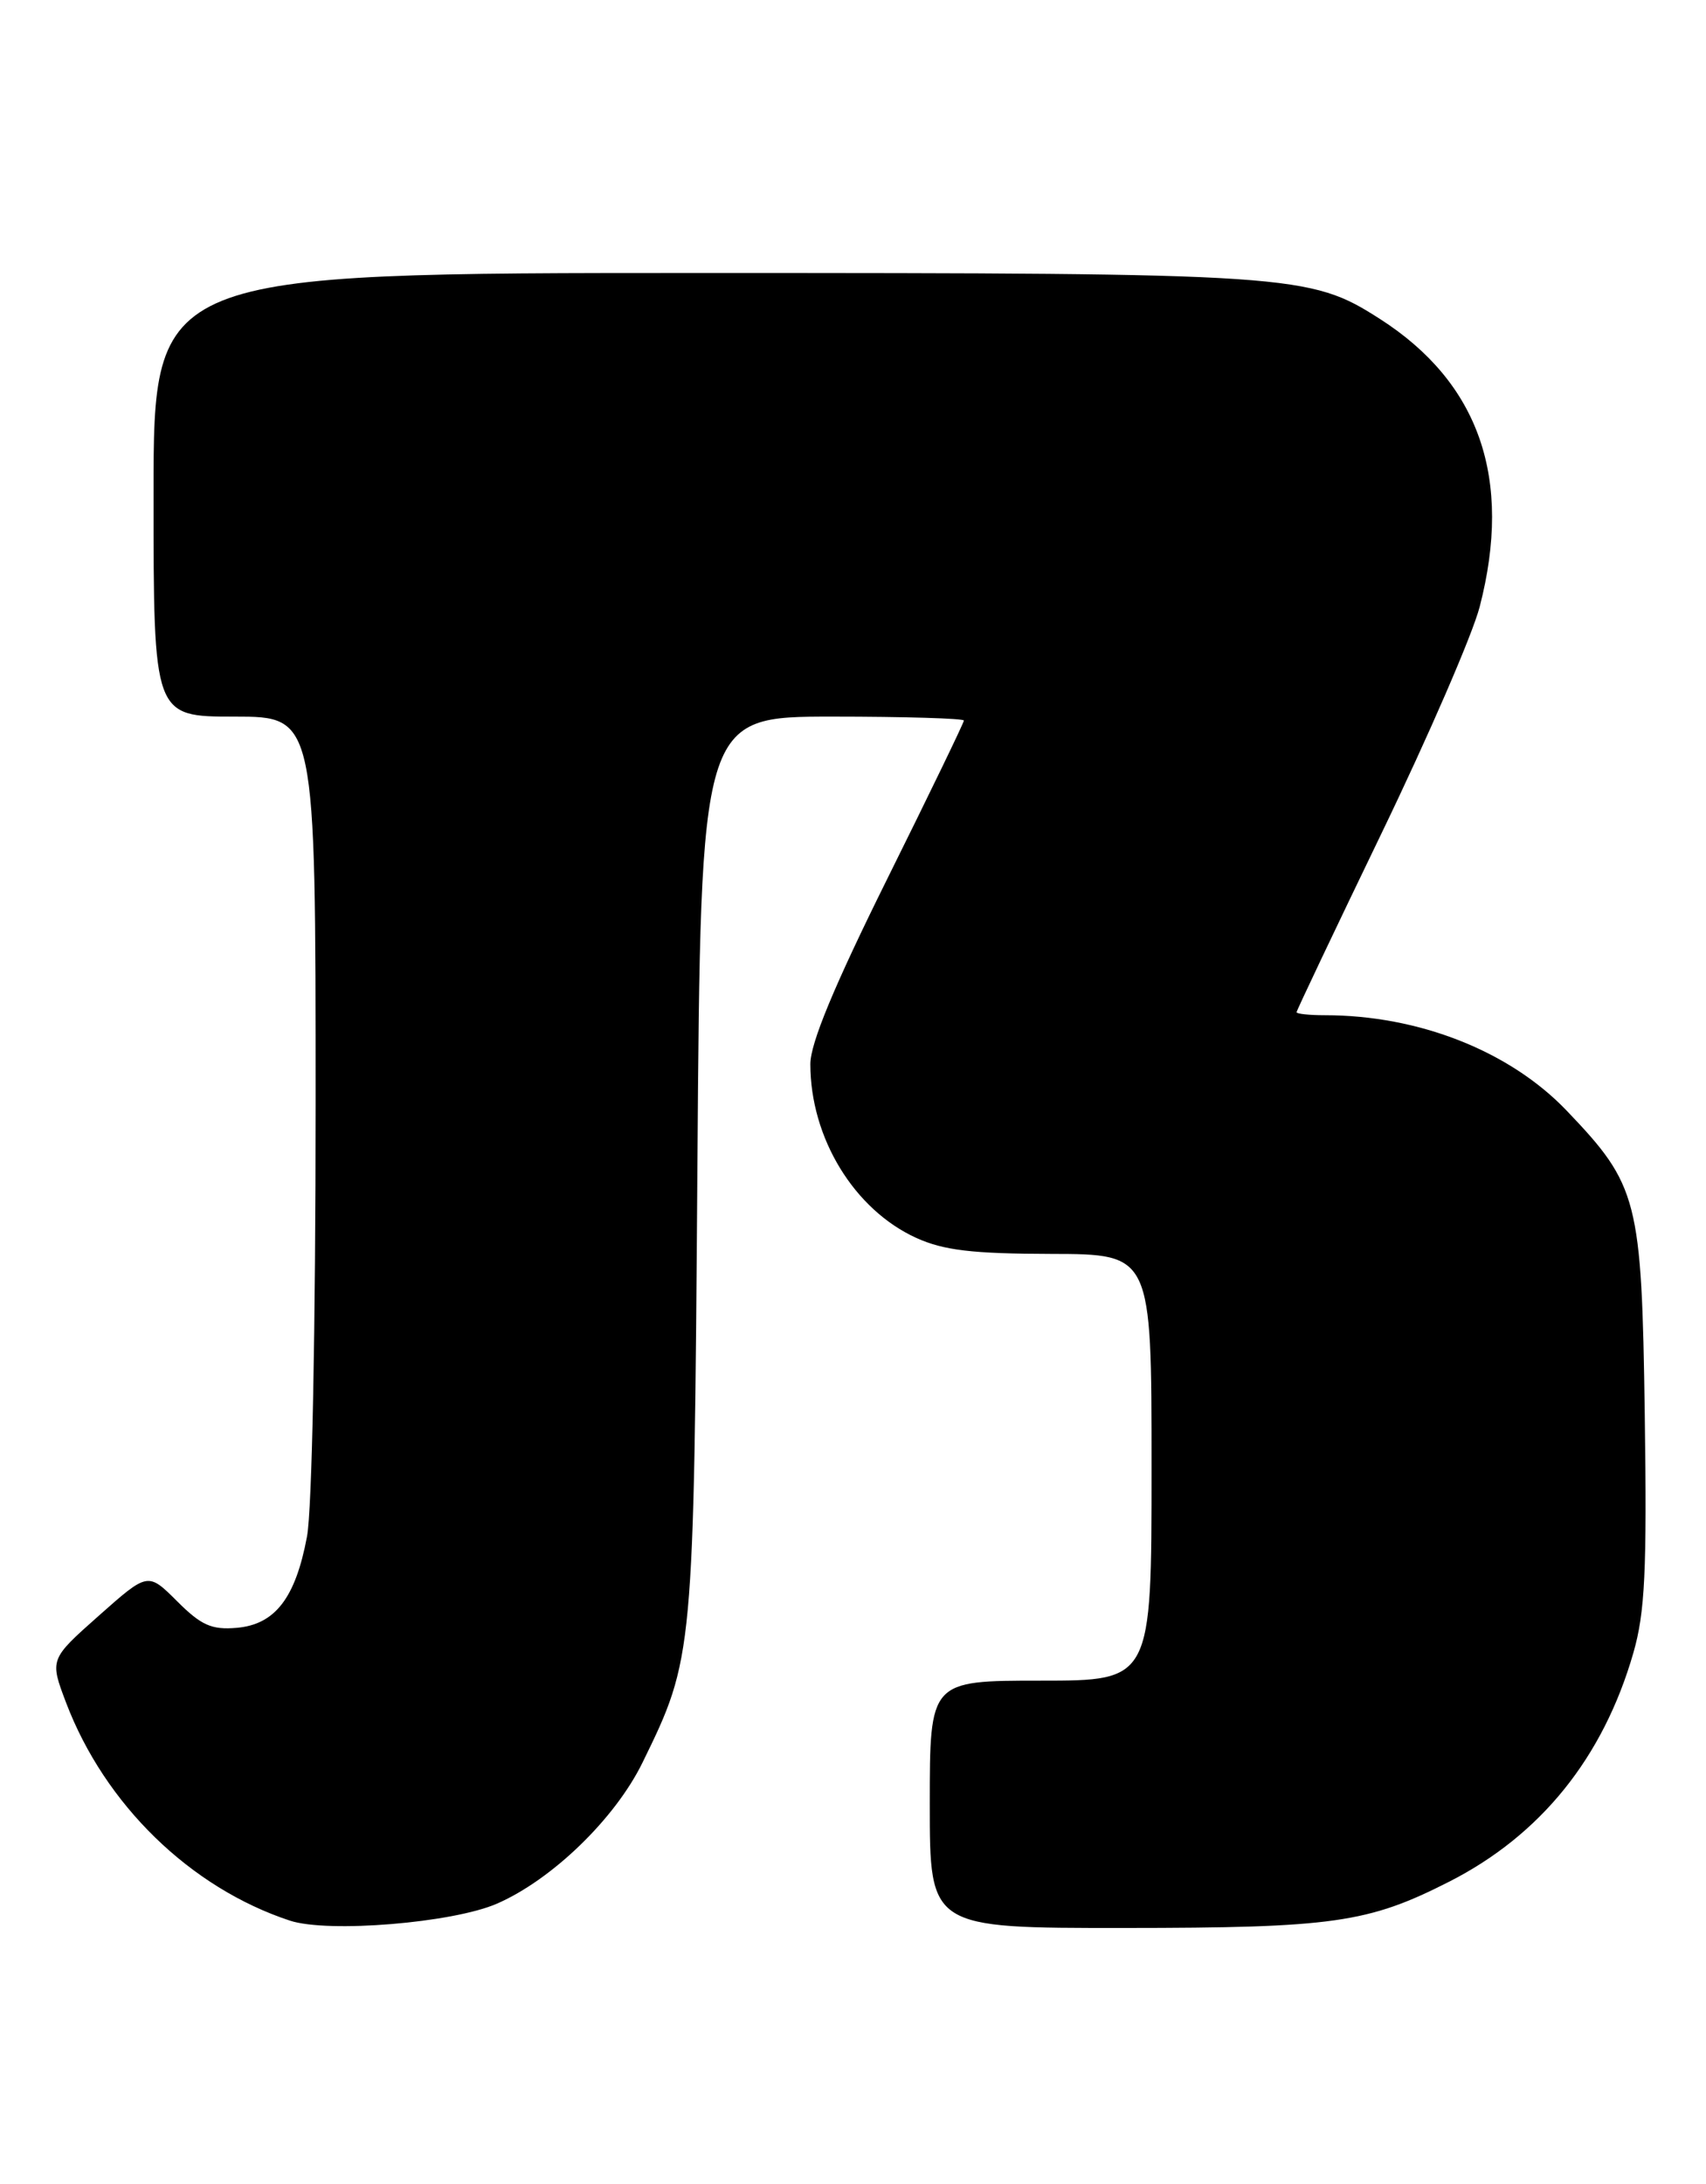 <?xml version="1.0" encoding="UTF-8" standalone="no"?>
<!DOCTYPE svg PUBLIC "-//W3C//DTD SVG 1.1//EN" "http://www.w3.org/Graphics/SVG/1.1/DTD/svg11.dtd" >
<svg xmlns="http://www.w3.org/2000/svg" xmlns:xlink="http://www.w3.org/1999/xlink" version="1.1" viewBox="0 0 200 256">
 <g >
 <path fill="currentColor"
d=" M 58.26 223.14 C 64.74 220.31 72.10 213.18 75.32 206.61 C 81.32 194.34 81.34 194.18 81.76 136.75 C 82.14 84.00 82.14 84.00 97.57 84.00 C 106.06 84.00 113.00 84.21 113.00 84.46 C 113.00 84.71 108.95 93.08 104.00 103.05 C 97.78 115.59 95.00 122.28 95.00 124.73 C 95.00 133.38 100.13 141.79 107.43 145.11 C 110.64 146.56 113.99 146.96 123.25 146.98 C 135.00 147.00 135.00 147.00 135.00 172.00 C 135.00 197.00 135.00 197.00 122.00 197.00 C 109.00 197.00 109.00 197.00 109.00 211.50 C 109.00 226.00 109.00 226.00 131.75 225.99 C 156.30 225.98 160.38 225.40 169.88 220.57 C 180.62 215.11 187.94 206.03 191.48 193.76 C 192.85 189.00 193.08 184.19 192.82 165.76 C 192.46 140.57 192.04 138.94 183.65 130.17 C 176.98 123.20 166.33 119.00 155.32 119.00 C 153.49 119.00 152.00 118.84 152.00 118.65 C 152.00 118.46 156.49 109.01 161.97 97.66 C 167.45 86.31 172.63 74.37 173.47 71.12 C 177.35 56.12 173.44 44.85 161.75 37.37 C 153.54 32.12 151.74 32.00 82.29 32.00 C 18.00 32.00 18.00 32.00 18.00 58.00 C 18.00 84.00 18.00 84.00 27.50 84.00 C 37.00 84.00 37.00 84.00 37.00 129.36 C 37.00 155.67 36.58 176.99 35.99 180.11 C 34.64 187.32 32.25 190.42 27.74 190.81 C 24.80 191.06 23.58 190.51 20.76 187.69 C 17.34 184.28 17.34 184.28 11.58 189.39 C 5.82 194.50 5.82 194.50 7.75 199.59 C 12.29 211.52 22.31 221.28 33.99 225.13 C 38.46 226.60 53.07 225.40 58.26 223.14 Z "/>
</g>
</svg>